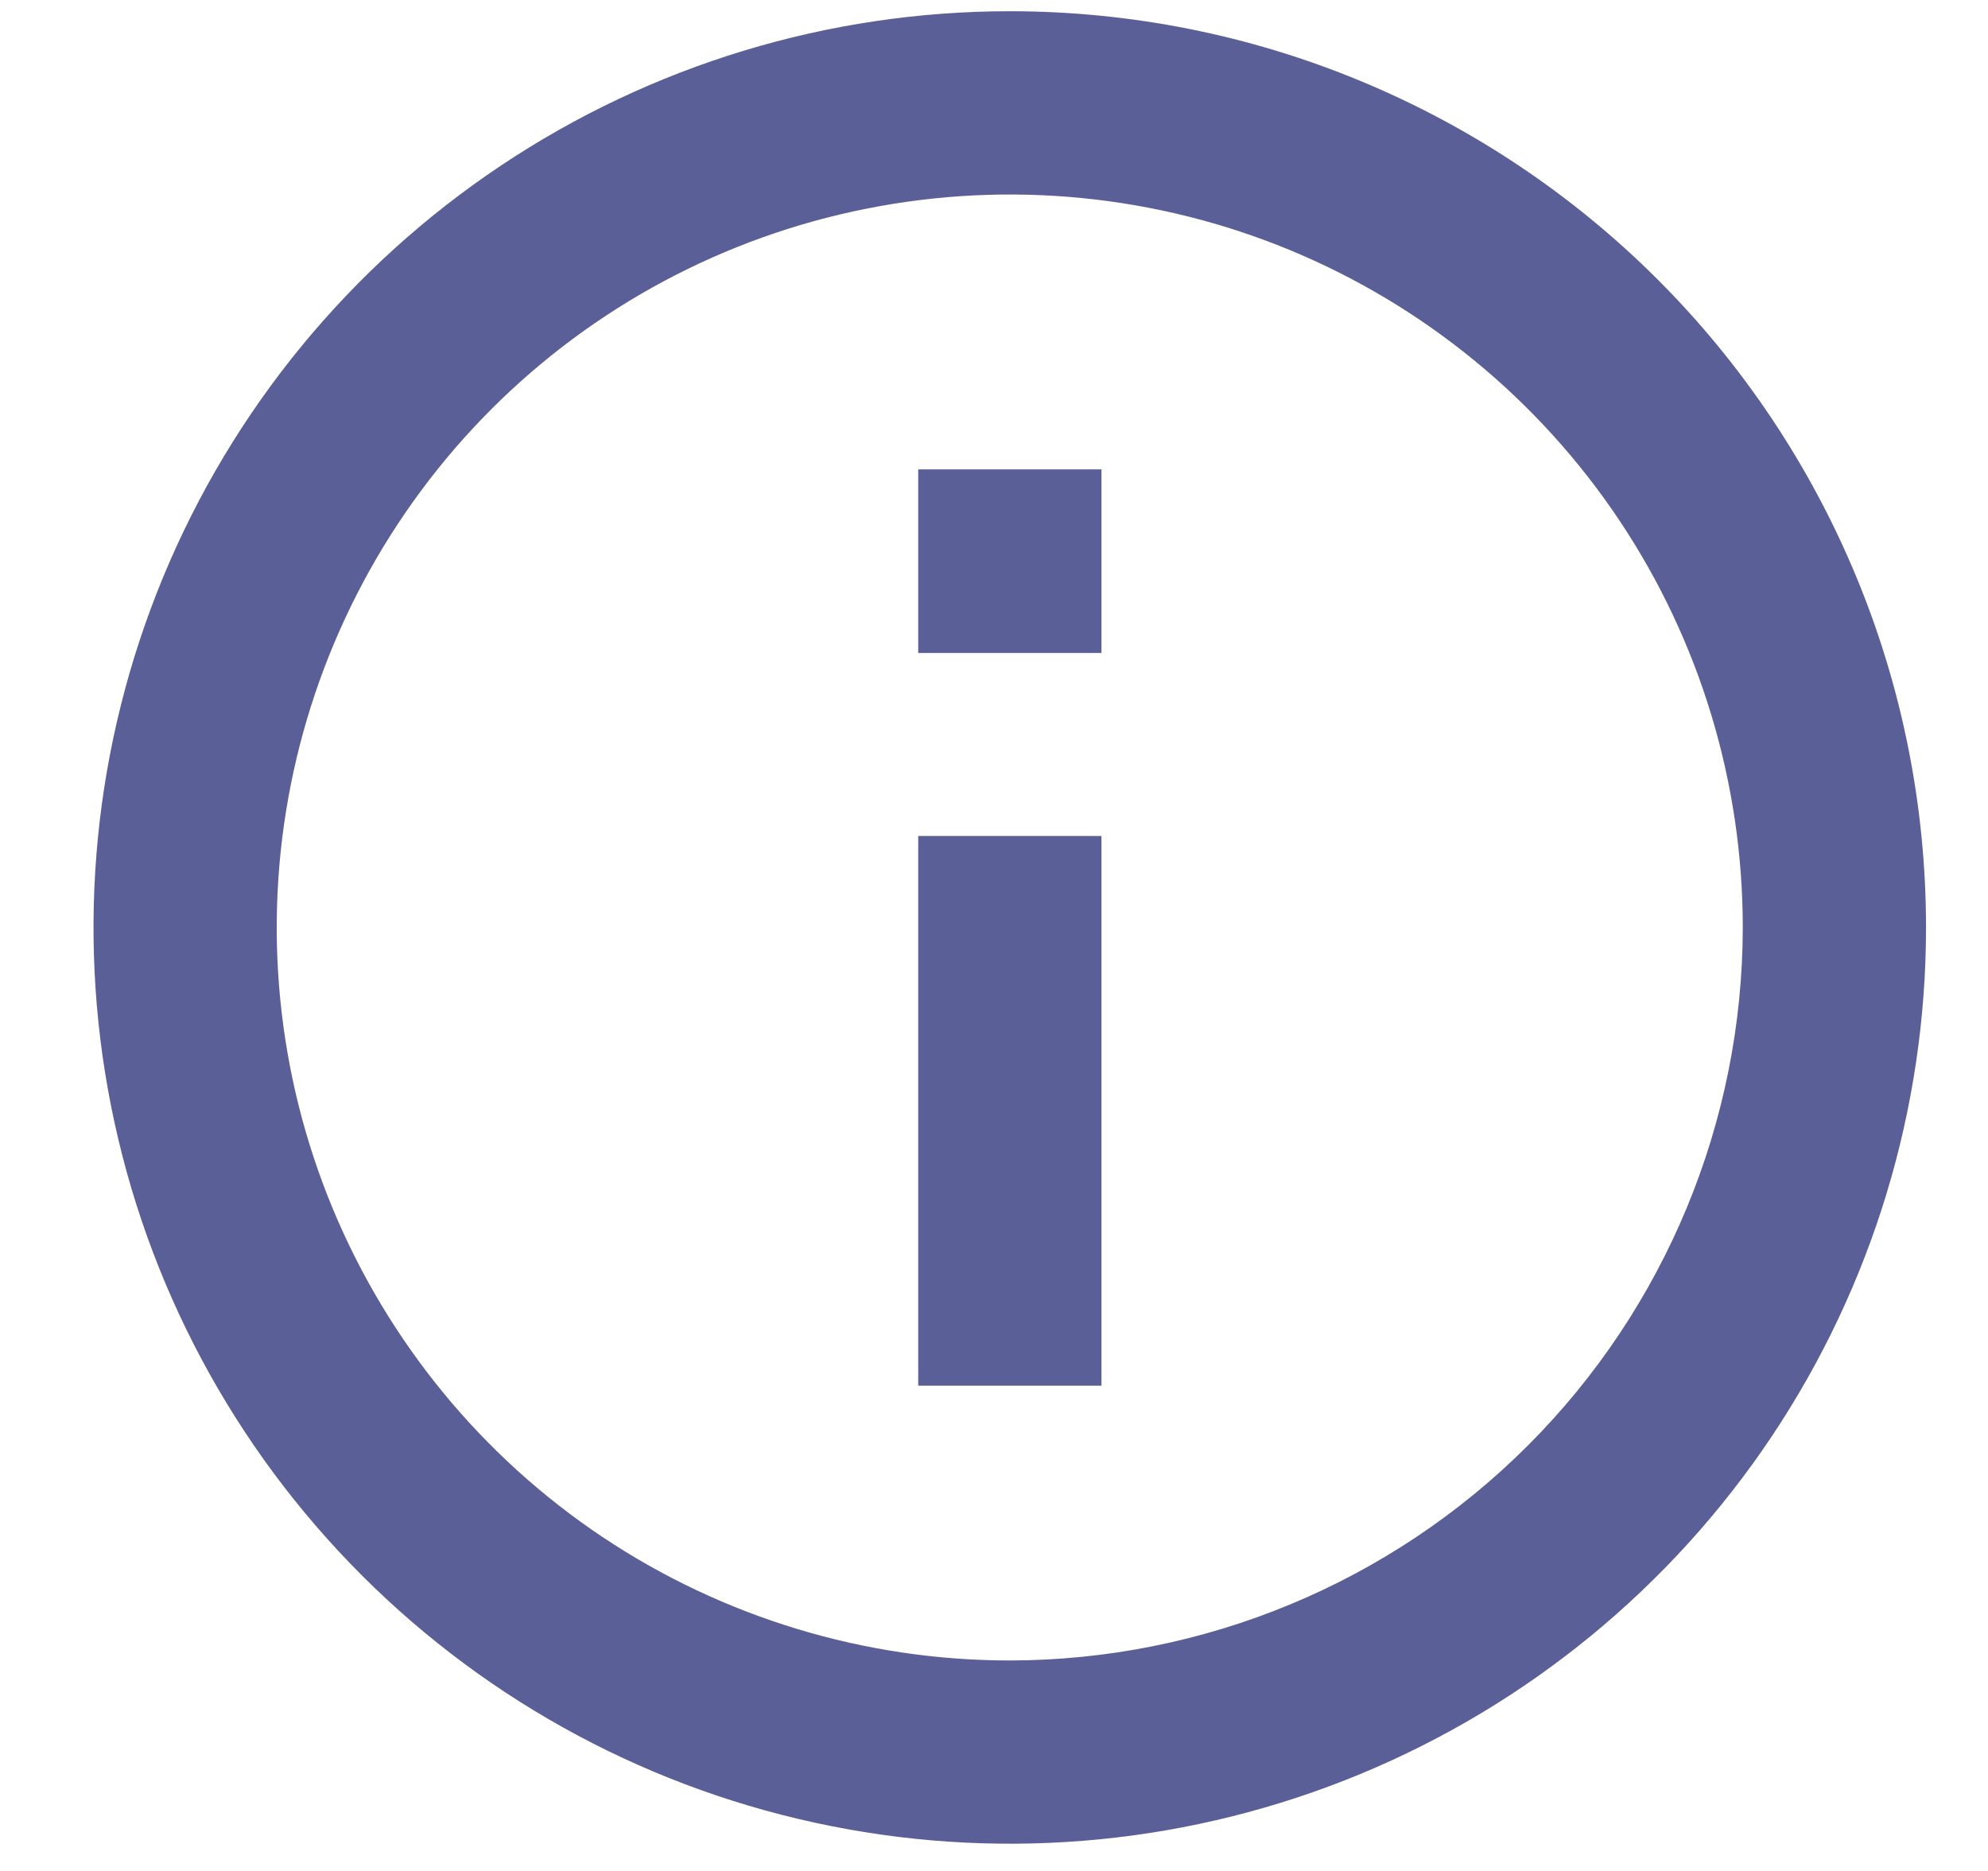 <svg width="17" height="16" viewBox="0 0 17 16" fill="none" xmlns="http://www.w3.org/2000/svg">
<path d="M7.852 11.85H9.419V7.149H7.852V11.85ZM8.635 0.096C7.085 0.096 5.57 0.556 4.282 1.417C2.993 2.278 1.989 3.501 1.396 4.933C0.803 6.365 0.648 7.94 0.95 9.46C1.252 10.98 1.998 12.376 3.094 13.472C4.19 14.568 5.586 15.314 7.106 15.616C8.626 15.919 10.201 15.764 11.633 15.171C13.065 14.578 14.289 13.573 15.15 12.285C16.011 10.996 16.47 9.481 16.47 7.932C16.47 6.903 16.268 5.884 15.874 4.933C15.48 3.982 14.903 3.118 14.176 2.391C13.448 1.663 12.584 1.086 11.633 0.692C10.683 0.298 9.664 0.096 8.635 0.096ZM8.635 14.2C7.395 14.2 6.183 13.832 5.152 13.144C4.121 12.455 3.318 11.476 2.843 10.33C2.369 9.185 2.245 7.925 2.487 6.709C2.729 5.493 3.326 4.376 4.202 3.499C5.079 2.622 6.196 2.025 7.412 1.784C8.628 1.542 9.888 1.666 11.034 2.14C12.179 2.615 13.158 3.418 13.847 4.449C14.536 5.48 14.903 6.692 14.903 7.932C14.901 9.593 14.24 11.187 13.065 12.362C11.89 13.537 10.296 14.198 8.635 14.2ZM7.852 5.584H9.419V4.014H7.852V5.584Z" fill="#5B5F97"/>
</svg>
